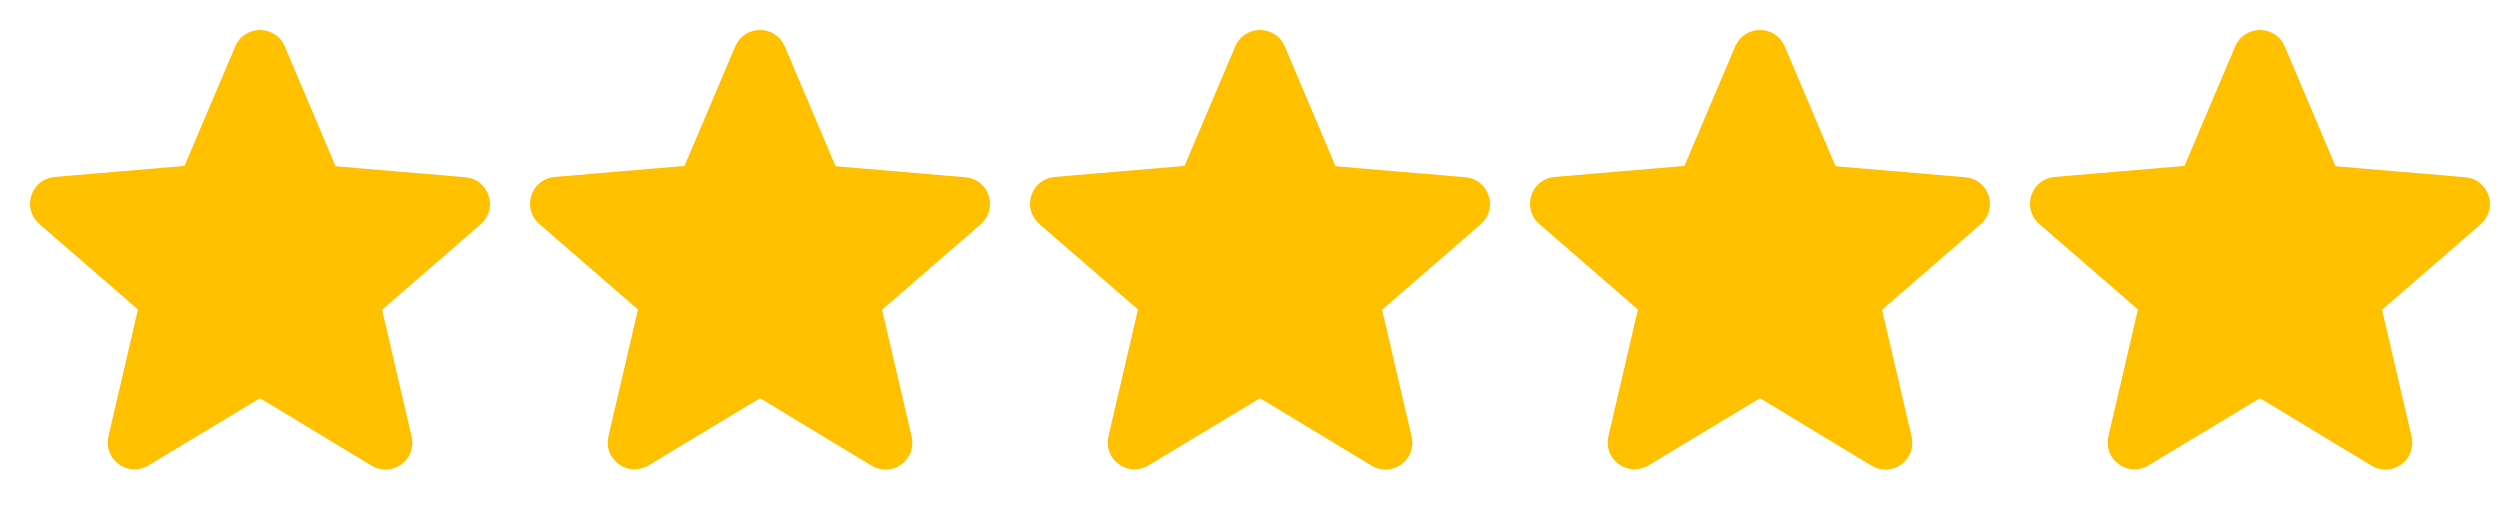 <svg width="108" height="22" viewBox="0 0 108 22" fill="none" xmlns="http://www.w3.org/2000/svg">
<g clip-path="url(#clip0_26_44)">
<path d="M11.456 16.831L11.233 16.696L11.01 16.831L6.191 19.734L6.19 19.734C5.637 20.07 4.959 19.576 5.105 18.948L6.382 13.467L6.441 13.213L6.244 13.043L1.983 9.35L1.982 9.35C1.492 8.926 1.759 8.126 2.396 8.075L2.396 8.075L2.398 8.075L8.007 7.599L8.266 7.577L8.368 7.337L10.562 2.17L10.563 2.169C10.809 1.581 11.656 1.581 11.903 2.169L11.903 2.17L14.098 7.349L14.2 7.589L14.459 7.611L20.068 8.087L20.07 8.087C20.707 8.138 20.973 8.937 20.483 9.362L20.483 9.362L16.222 13.054L16.025 13.225L16.084 13.479L17.361 18.959C17.507 19.587 16.829 20.081 16.275 19.746L16.275 19.746L11.456 16.831Z" fill="#FFC000" stroke="#FFC000" stroke-width="0.864"/>
</g>
<path d="M33.056 16.831L32.833 16.697L32.61 16.831L27.791 19.734L27.79 19.734C27.236 20.07 26.559 19.576 26.705 18.948L27.982 13.467L28.041 13.213L27.844 13.043L23.583 9.35L23.582 9.35C23.093 8.926 23.359 8.126 23.996 8.075L23.996 8.075L23.998 8.075L29.607 7.599L29.866 7.577L29.968 7.338L32.162 2.17L32.163 2.169C32.41 1.581 33.256 1.581 33.503 2.169L33.503 2.17L35.698 7.349L35.8 7.589L36.059 7.611L41.668 8.087L41.67 8.087C42.307 8.138 42.573 8.938 42.083 9.362L42.083 9.362L37.822 13.054L37.625 13.225L37.684 13.479L38.961 18.959C39.107 19.587 38.429 20.081 37.875 19.746L37.875 19.746L33.056 16.831Z" fill="#FFC000" stroke="#FFC000" stroke-width="0.864"/>
<g clip-path="url(#clip1_26_44)">
<path d="M54.656 16.831L54.433 16.697L54.21 16.831L49.391 19.734L49.39 19.734C48.836 20.07 48.158 19.576 48.305 18.948L49.582 13.467L49.641 13.213L49.444 13.043L45.183 9.35L45.182 9.35C44.692 8.926 44.959 8.126 45.596 8.075L45.596 8.075L45.598 8.075L51.206 7.599L51.466 7.577L51.568 7.338L53.762 2.17L53.763 2.169C54.009 1.581 54.856 1.581 55.103 2.169L55.103 2.17L57.298 7.349L57.4 7.589L57.659 7.611L63.267 8.087L63.27 8.087C63.907 8.138 64.173 8.938 63.683 9.362L63.683 9.362L59.422 13.054L59.225 13.225L59.284 13.479L60.561 18.959C60.707 19.588 60.029 20.081 59.475 19.746L59.475 19.746L54.656 16.831Z" fill="#FFC000" stroke="#FFC000" stroke-width="0.864"/>
</g>
<path d="M76.254 16.831L76.031 16.697L75.808 16.831L70.989 19.734L70.988 19.734C70.435 20.07 69.757 19.576 69.903 18.948L71.18 13.467L71.239 13.213L71.042 13.043L66.781 9.35L66.781 9.35C66.29 8.926 66.557 8.126 67.194 8.075L67.194 8.075L67.196 8.075L72.805 7.599L73.064 7.577L73.166 7.338L75.36 2.17L75.361 2.169C75.608 1.581 76.454 1.581 76.701 2.169L76.701 2.17L78.896 7.349L78.998 7.589L79.257 7.611L84.866 8.087L84.868 8.087C85.505 8.138 85.771 8.938 85.281 9.362L85.281 9.362L81.02 13.054L80.823 13.225L80.882 13.479L82.159 18.959C82.305 19.587 81.627 20.081 81.073 19.746L81.073 19.746L76.254 16.831Z" fill="#FFC000" stroke="#FFC000" stroke-width="0.864"/>
<path d="M97.855 16.831L97.631 16.696L97.408 16.831L92.589 19.734L92.588 19.734C92.035 20.07 91.357 19.576 91.503 18.948L92.78 13.467L92.839 13.213L92.642 13.043L88.381 9.35L88.38 9.35C87.891 8.926 88.157 8.126 88.794 8.075L88.794 8.075L88.796 8.075L94.405 7.599L94.664 7.577L94.766 7.337L96.96 2.17L96.961 2.169C97.208 1.581 98.054 1.581 98.301 2.169L98.301 2.17L100.496 7.349L100.598 7.589L100.857 7.611L106.466 8.087L106.468 8.087C107.105 8.138 107.371 8.937 106.881 9.362L106.881 9.362L102.62 13.054L102.423 13.225L102.482 13.479L103.759 18.959C103.905 19.587 103.227 20.081 102.673 19.746L102.673 19.746L97.855 16.831Z" fill="#FFC000" stroke="#FFC000" stroke-width="0.864"/>
<defs>
<clipPath id="clip0_26_44">
<rect width="21.6" height="21.6" fill="white"/>
</clipPath>
<clipPath id="clip1_26_44">
<rect width="21.6" height="21.6" fill="white" transform="translate(43.2 6.10352e-05)"/>
</clipPath>
</defs>
</svg>
